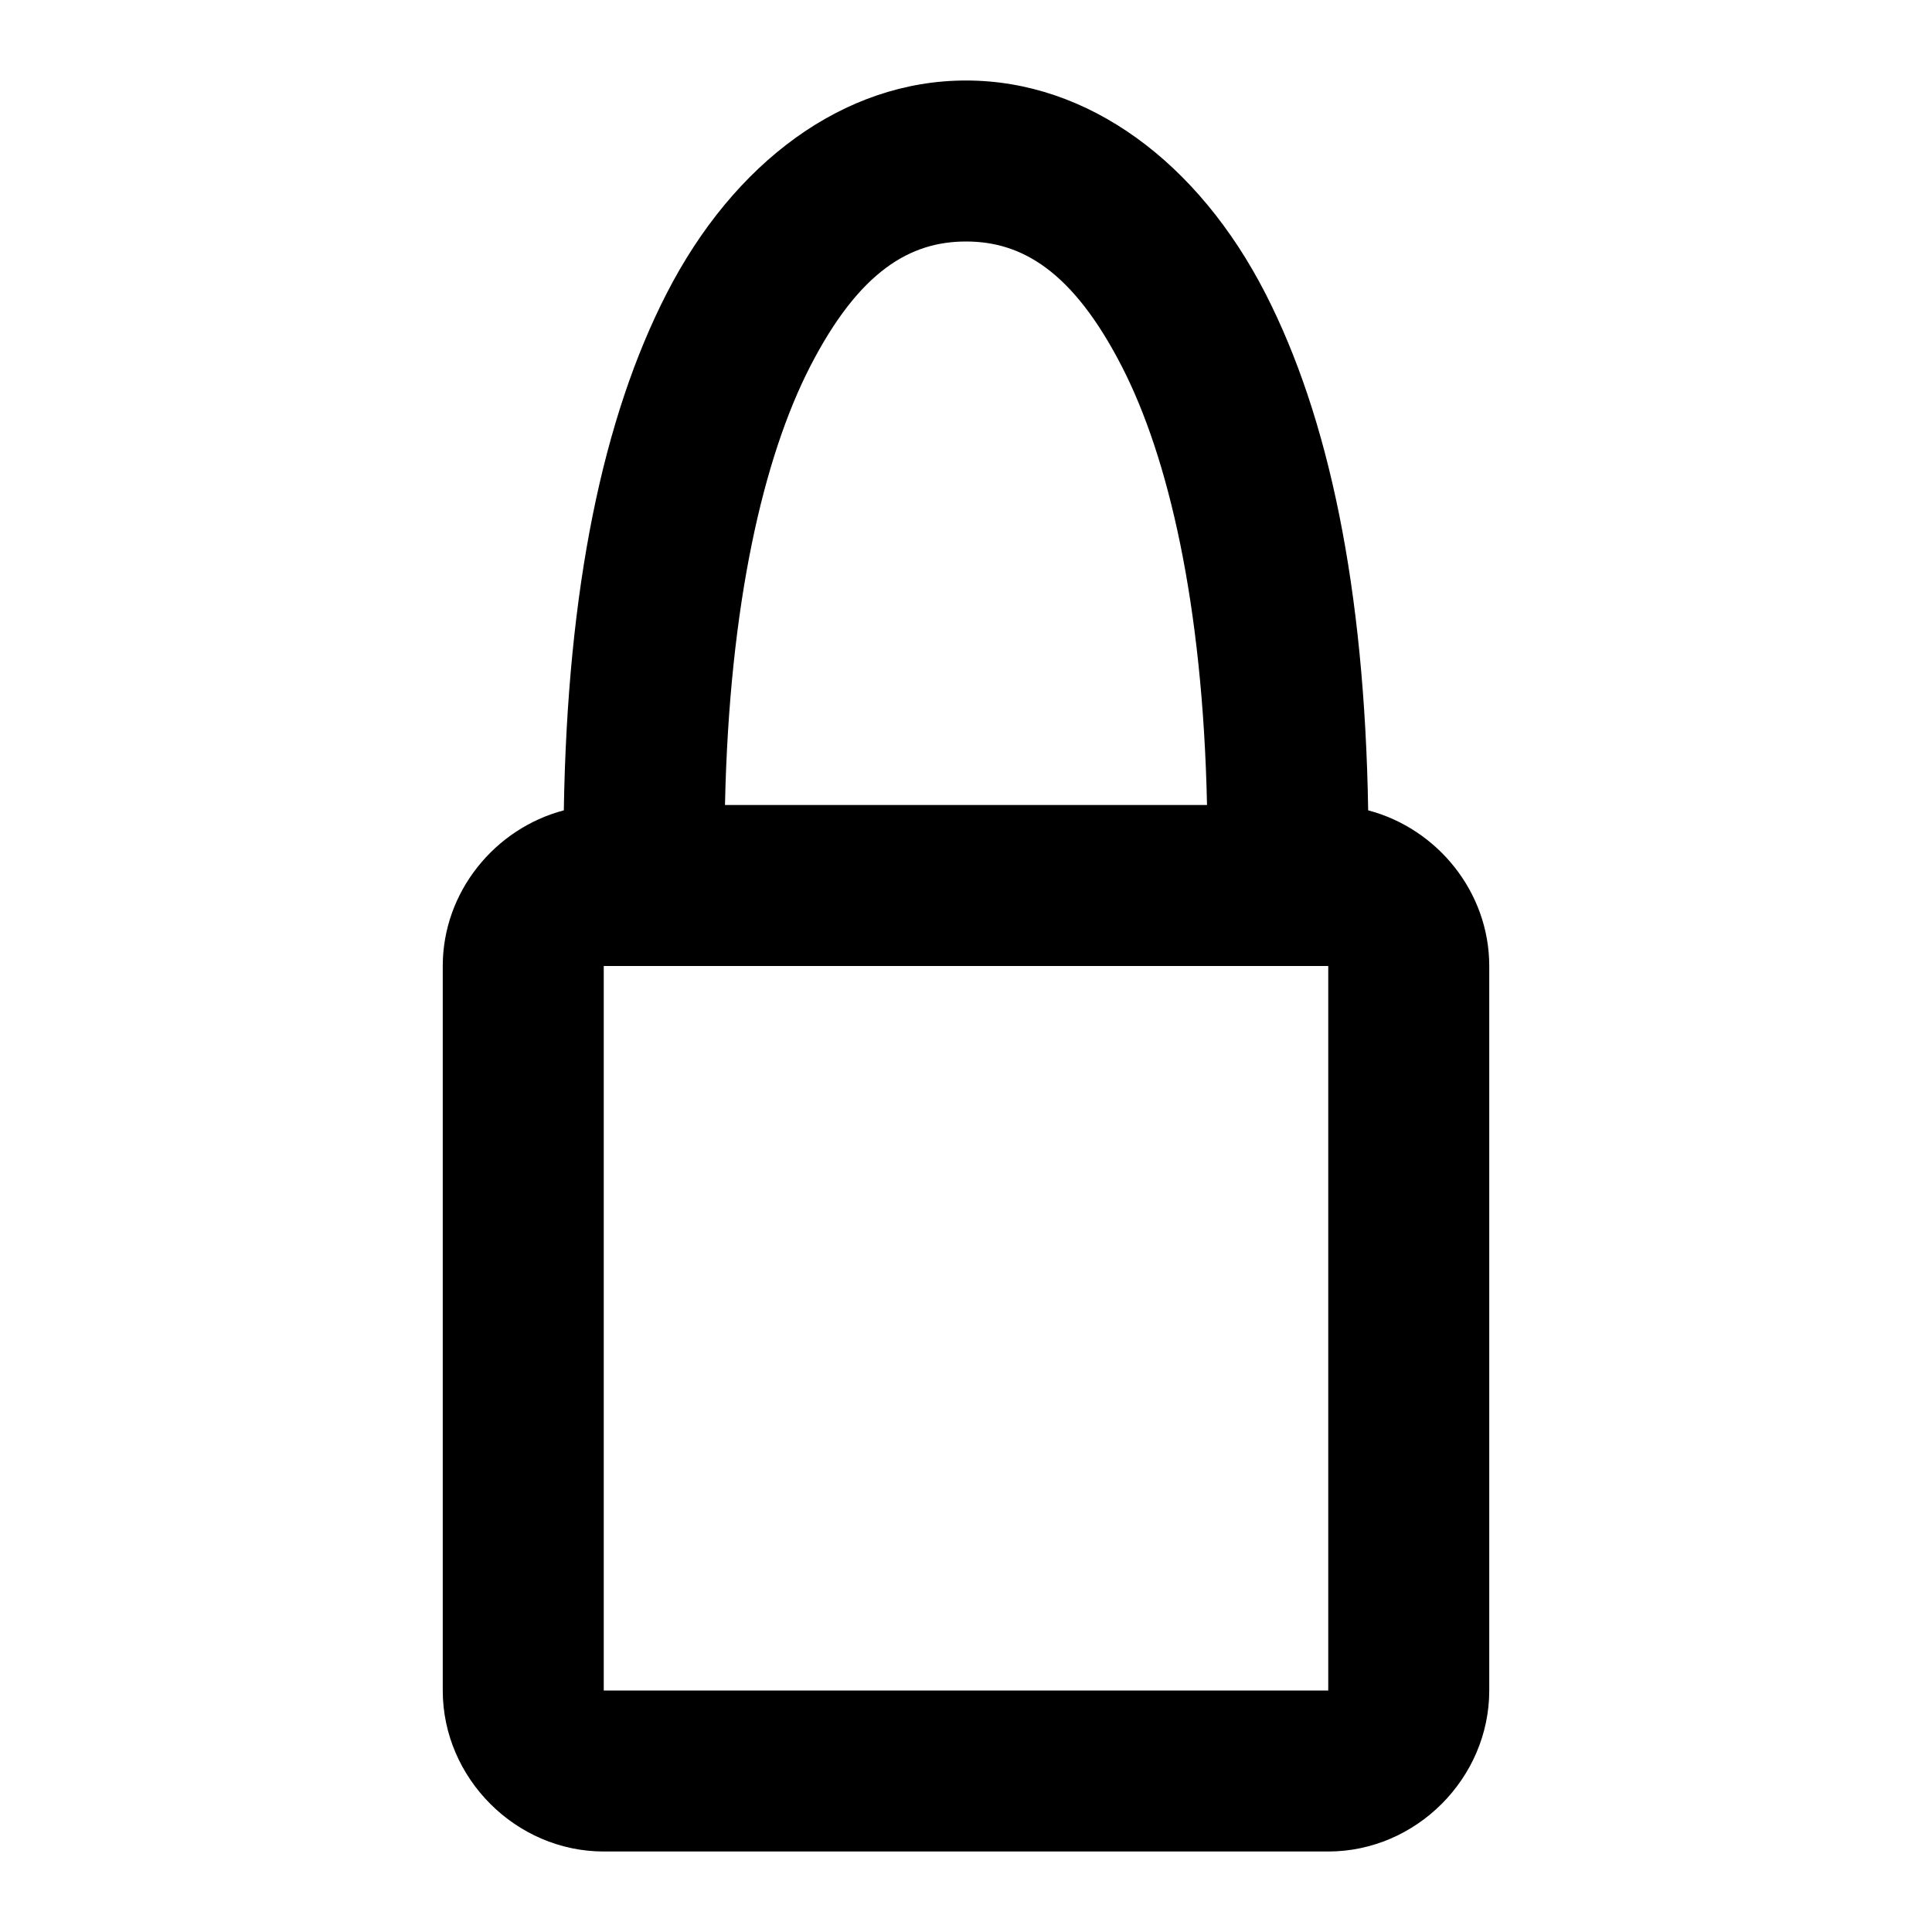<svg xmlns="http://www.w3.org/2000/svg" width="48" height="48" viewBox="0 0 48 48"><path d="M24 2c-3.041 0-5.77 2.035-7.437 5.29-1.58 3.08-2.466 7.32-2.555 12.843C12.294 20.583 11 22.16 11 24v18c0 2.181 1.819 4 4 4h18c2.181 0 4-1.819 4-4V24c0-1.84-1.294-3.417-3.008-3.867-.09-5.523-.975-9.763-2.554-12.844C29.769 4.035 27.04 2 24 2zm0 4c1.377 0 2.65.722 3.877 3.115 1.147 2.237 2.004 5.87 2.111 10.885H18.012c.107-5.014.964-8.648 2.111-10.885C21.35 6.722 22.623 6 24 6zm-9 18h18v18H15z"/></svg>